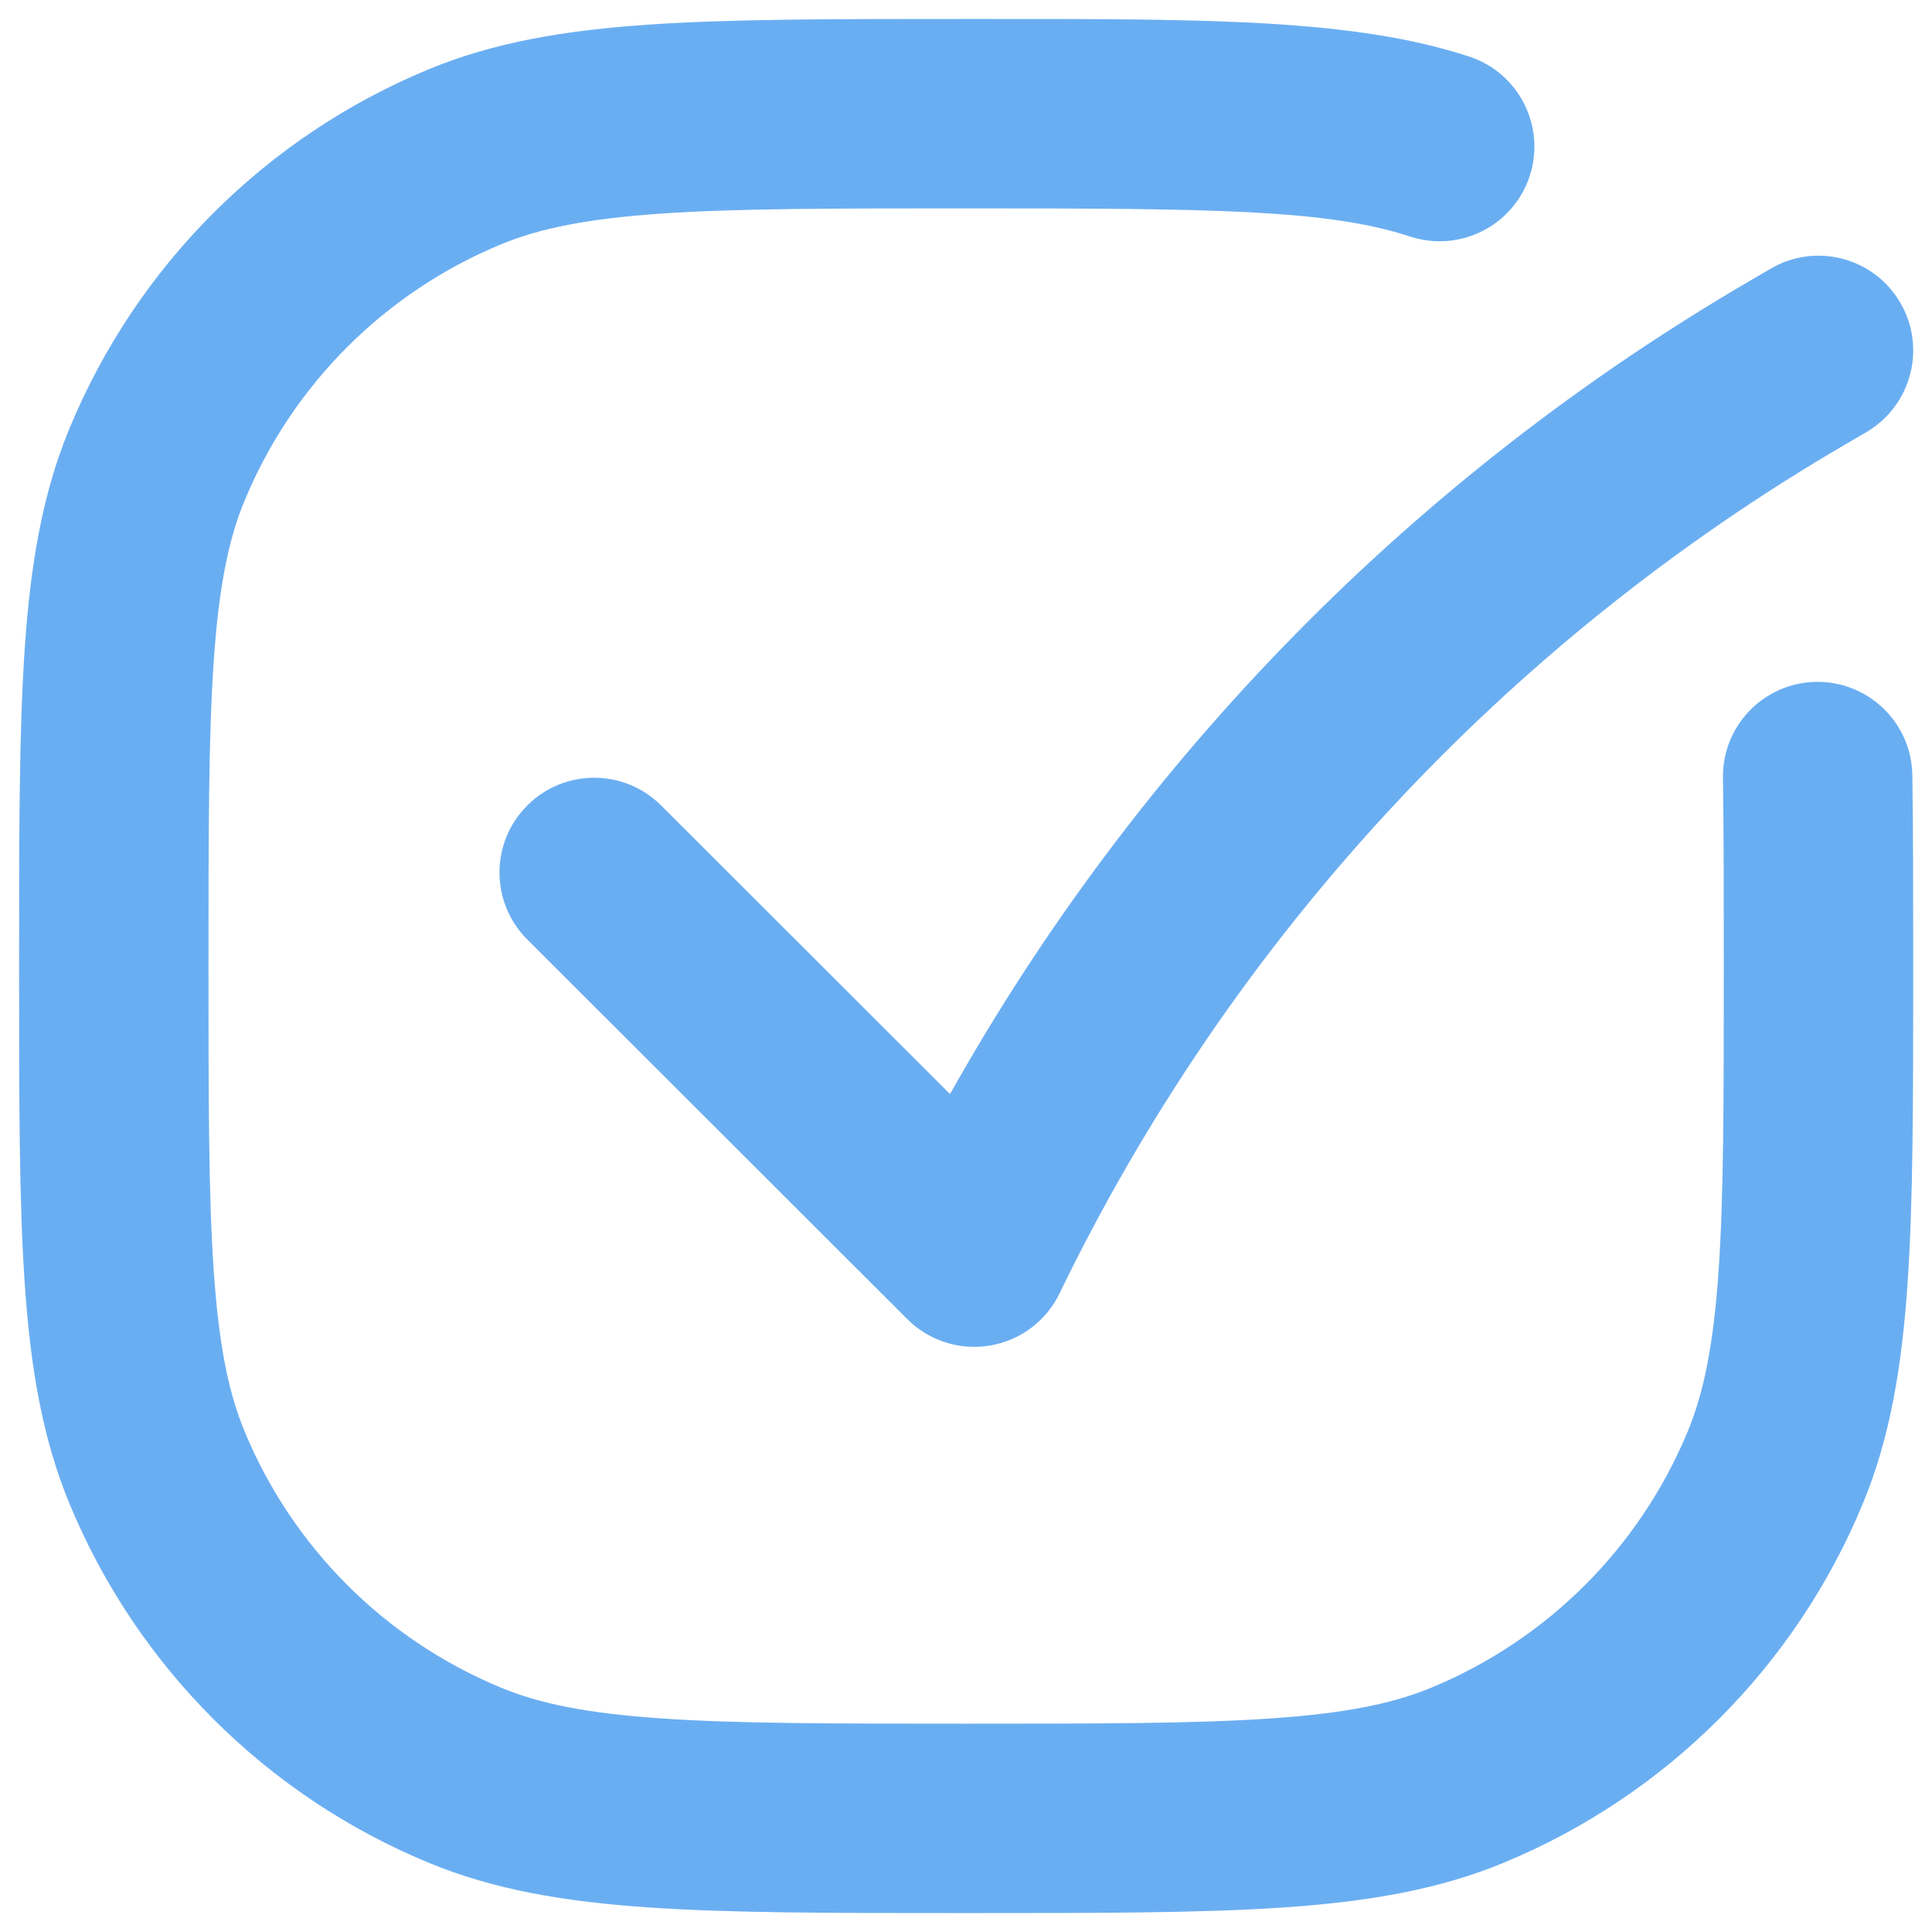 <svg width="34" height="34" viewBox="0 0 34 34" fill="none" xmlns="http://www.w3.org/2000/svg">
<path fill-rule="evenodd" clip-rule="evenodd" d="M24.817 4.163C23.366 3.688 21.389 3.667 17.003 3.667C14.65 3.667 12.969 3.668 11.645 3.758C10.335 3.848 9.495 4.019 8.814 4.301C6.772 5.147 5.149 6.769 4.304 8.811C4.021 9.493 3.85 10.332 3.761 11.642C3.67 12.967 3.669 14.648 3.669 17C3.669 19.353 3.67 21.034 3.761 22.358C3.85 23.668 4.021 24.507 4.304 25.189C5.149 27.231 6.772 28.853 8.814 29.699C9.495 29.982 10.335 30.153 11.645 30.242C12.969 30.333 14.65 30.334 17.003 30.334C19.355 30.334 21.036 30.333 22.361 30.242C23.67 30.153 24.51 29.982 25.192 29.699C27.234 28.853 28.856 27.231 29.702 25.189C29.984 24.507 30.155 23.668 30.245 22.358C30.335 21.034 30.336 19.353 30.336 17C30.336 15.724 30.336 14.64 30.321 13.694C30.306 12.773 31.04 12.015 31.96 12C32.881 11.986 33.639 12.72 33.654 13.64C33.669 14.616 33.669 15.726 33.669 16.99V17.062C33.669 19.339 33.669 21.134 33.57 22.585C33.469 24.065 33.26 25.309 32.781 26.465C31.597 29.324 29.326 31.595 26.467 32.779C25.311 33.258 24.067 33.467 22.588 33.568C21.136 33.667 19.342 33.667 17.064 33.667H16.941C14.663 33.667 12.869 33.667 11.418 33.568C9.938 33.467 8.694 33.258 7.538 32.779C4.679 31.595 2.408 29.324 1.224 26.465C0.745 25.309 0.536 24.065 0.435 22.585C0.336 21.134 0.336 19.339 0.336 17.062V16.939C0.336 14.661 0.336 12.867 0.435 11.415C0.536 9.936 0.745 8.691 1.224 7.536C2.408 4.677 4.679 2.406 7.538 1.222C8.694 0.743 9.938 0.534 11.418 0.433C12.869 0.334 14.663 0.334 16.941 0.334H17.003C17.123 0.334 17.243 0.334 17.361 0.334C21.277 0.333 23.83 0.333 25.854 0.995C26.729 1.281 27.206 2.223 26.92 3.098C26.634 3.972 25.692 4.449 24.817 4.163ZM33.442 5.327C33.906 6.122 33.637 7.143 32.842 7.606L32.473 7.822C26.481 11.317 21.668 16.518 18.646 22.762C18.411 23.248 17.956 23.589 17.424 23.679C16.892 23.769 16.35 23.597 15.968 23.215L9.279 16.533C8.628 15.883 8.627 14.828 9.278 14.176C9.928 13.525 10.984 13.524 11.635 14.175L16.719 19.254C20.045 13.327 24.899 8.381 30.793 4.943L31.163 4.727C31.958 4.263 32.978 4.532 33.442 5.327Z" fill="#6AAEF2"/>
</svg>
